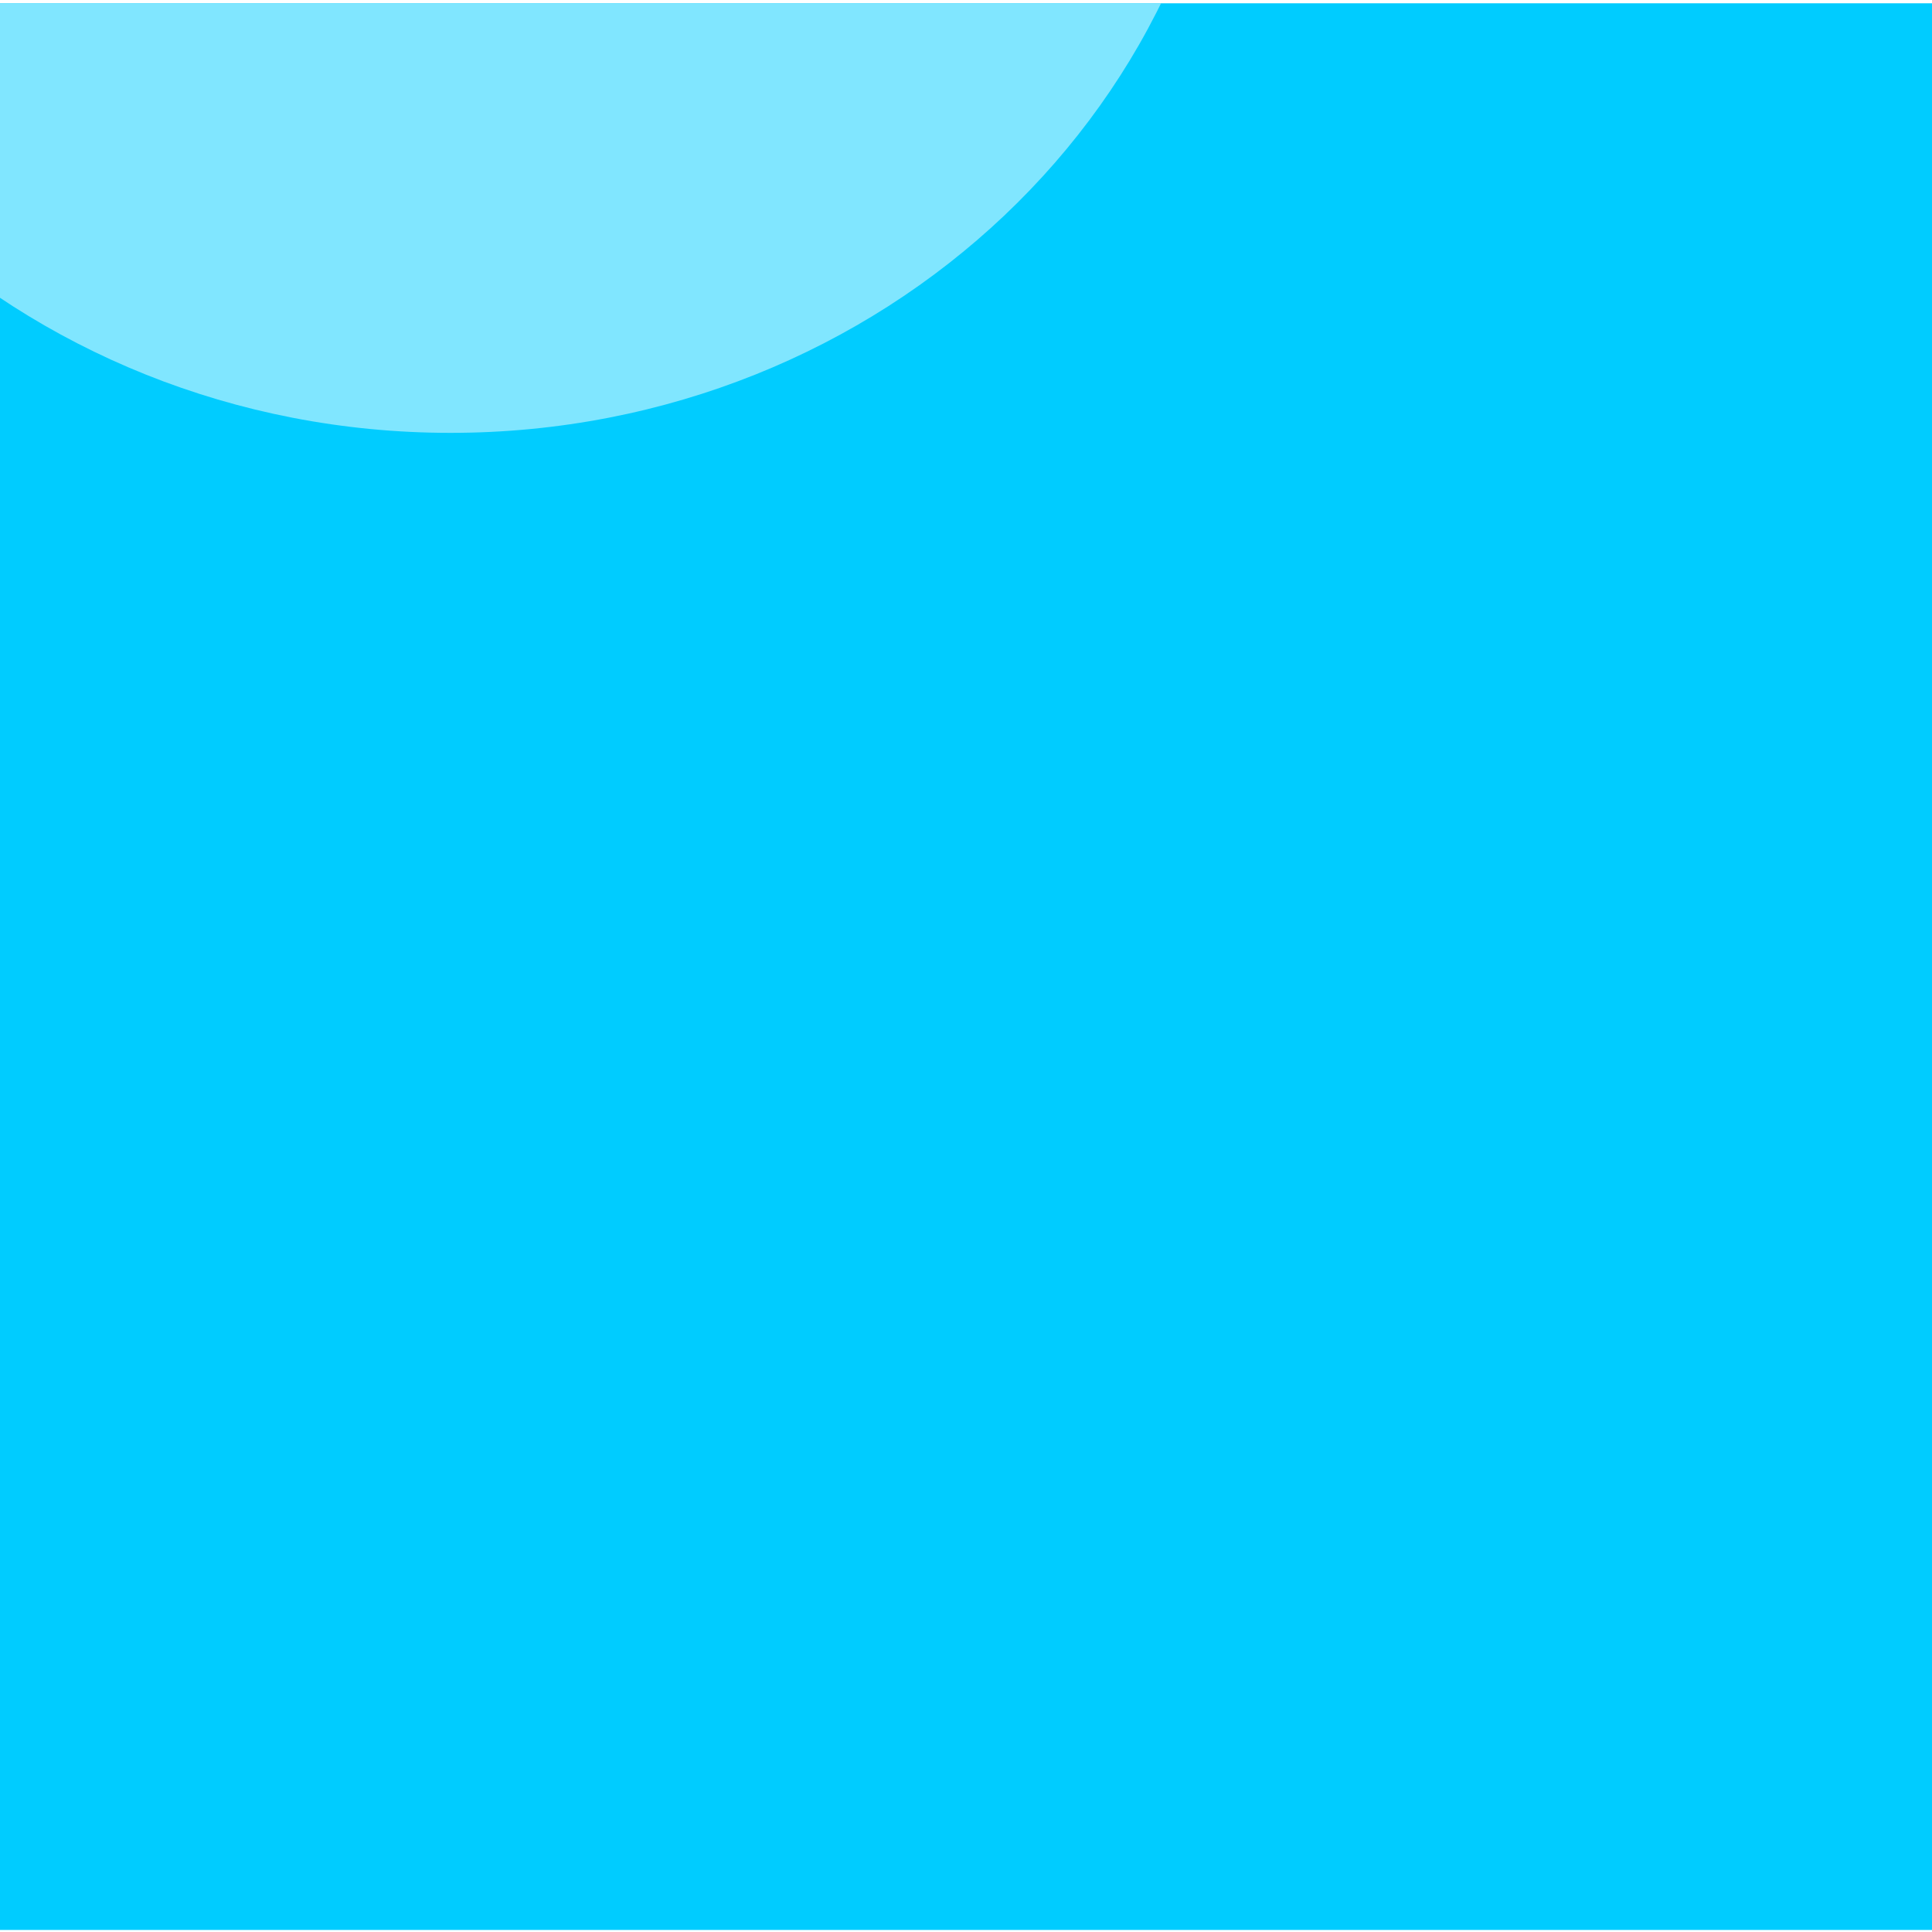 <?xml version="1.0" encoding="UTF-8"?>
<!DOCTYPE svg PUBLIC "-//W3C//DTD SVG 1.1//EN" "http://www.w3.org/Graphics/SVG/1.1/DTD/svg11.dtd">
<!-- Creator: CorelDRAW -->
<svg xmlns="http://www.w3.org/2000/svg" xml:space="preserve" width="52.798mm" height="52.791mm" version="1.1" style="shape-rendering:geometricPrecision; text-rendering:geometricPrecision; image-rendering:optimizeQuality; fill-rule:evenodd; clip-rule:evenodd"
viewBox="0 0 5279.76 5279.06"
 xmlns:xlink="http://www.w3.org/1999/xlink"
 xmlns:xodm="http://www.corel.com/coreldraw/odm/2003">
 <defs>
  <style type="text/css">
   <![CDATA[
    .fil2 {fill:none}
    .fil0 {fill:#00CCFF}
    .fil1 {fill:white;fill-rule:nonzero;fill-opacity:0.502}
   ]]>
  </style>
   <clipPath id="id0">
    <path d="M-2150.79 5274.19l9577.9 0 0 -5265.2 -9577.9 0 0 5265.2z"/>
   </clipPath>
 </defs>
 <g id="Camada_x0020_1">
  <polygon id="why-choose-counter-bg.svg" class="fil0" points="-2150.79,5274.19 7427.11,5274.19 7427.11,8.99 -2150.79,8.99 "/>
  <g style="clip-path:url(#id0)">
   <g id="_2152979566656">
    <path id="_1" class="fil1" d="M3371.13 -844.26c0,-1119.59 -958.03,-2027.19 -2139.81,-2027.19 -1181.78,0 -2139.81,907.6 -2139.81,2027.19 0,1119.59 958.03,2027.19 2139.81,2027.19 1181.78,0 2139.81,-907.6 2139.81,-2027.19z" filter="url(#filter0_f_1556_1259)"/>
   </g>
  </g>
  <polygon class="fil2" points="-2150.79,5274.19 7427.11,5274.19 7427.11,8.99 -2150.79,8.99 "/>
 </g>
</svg>

